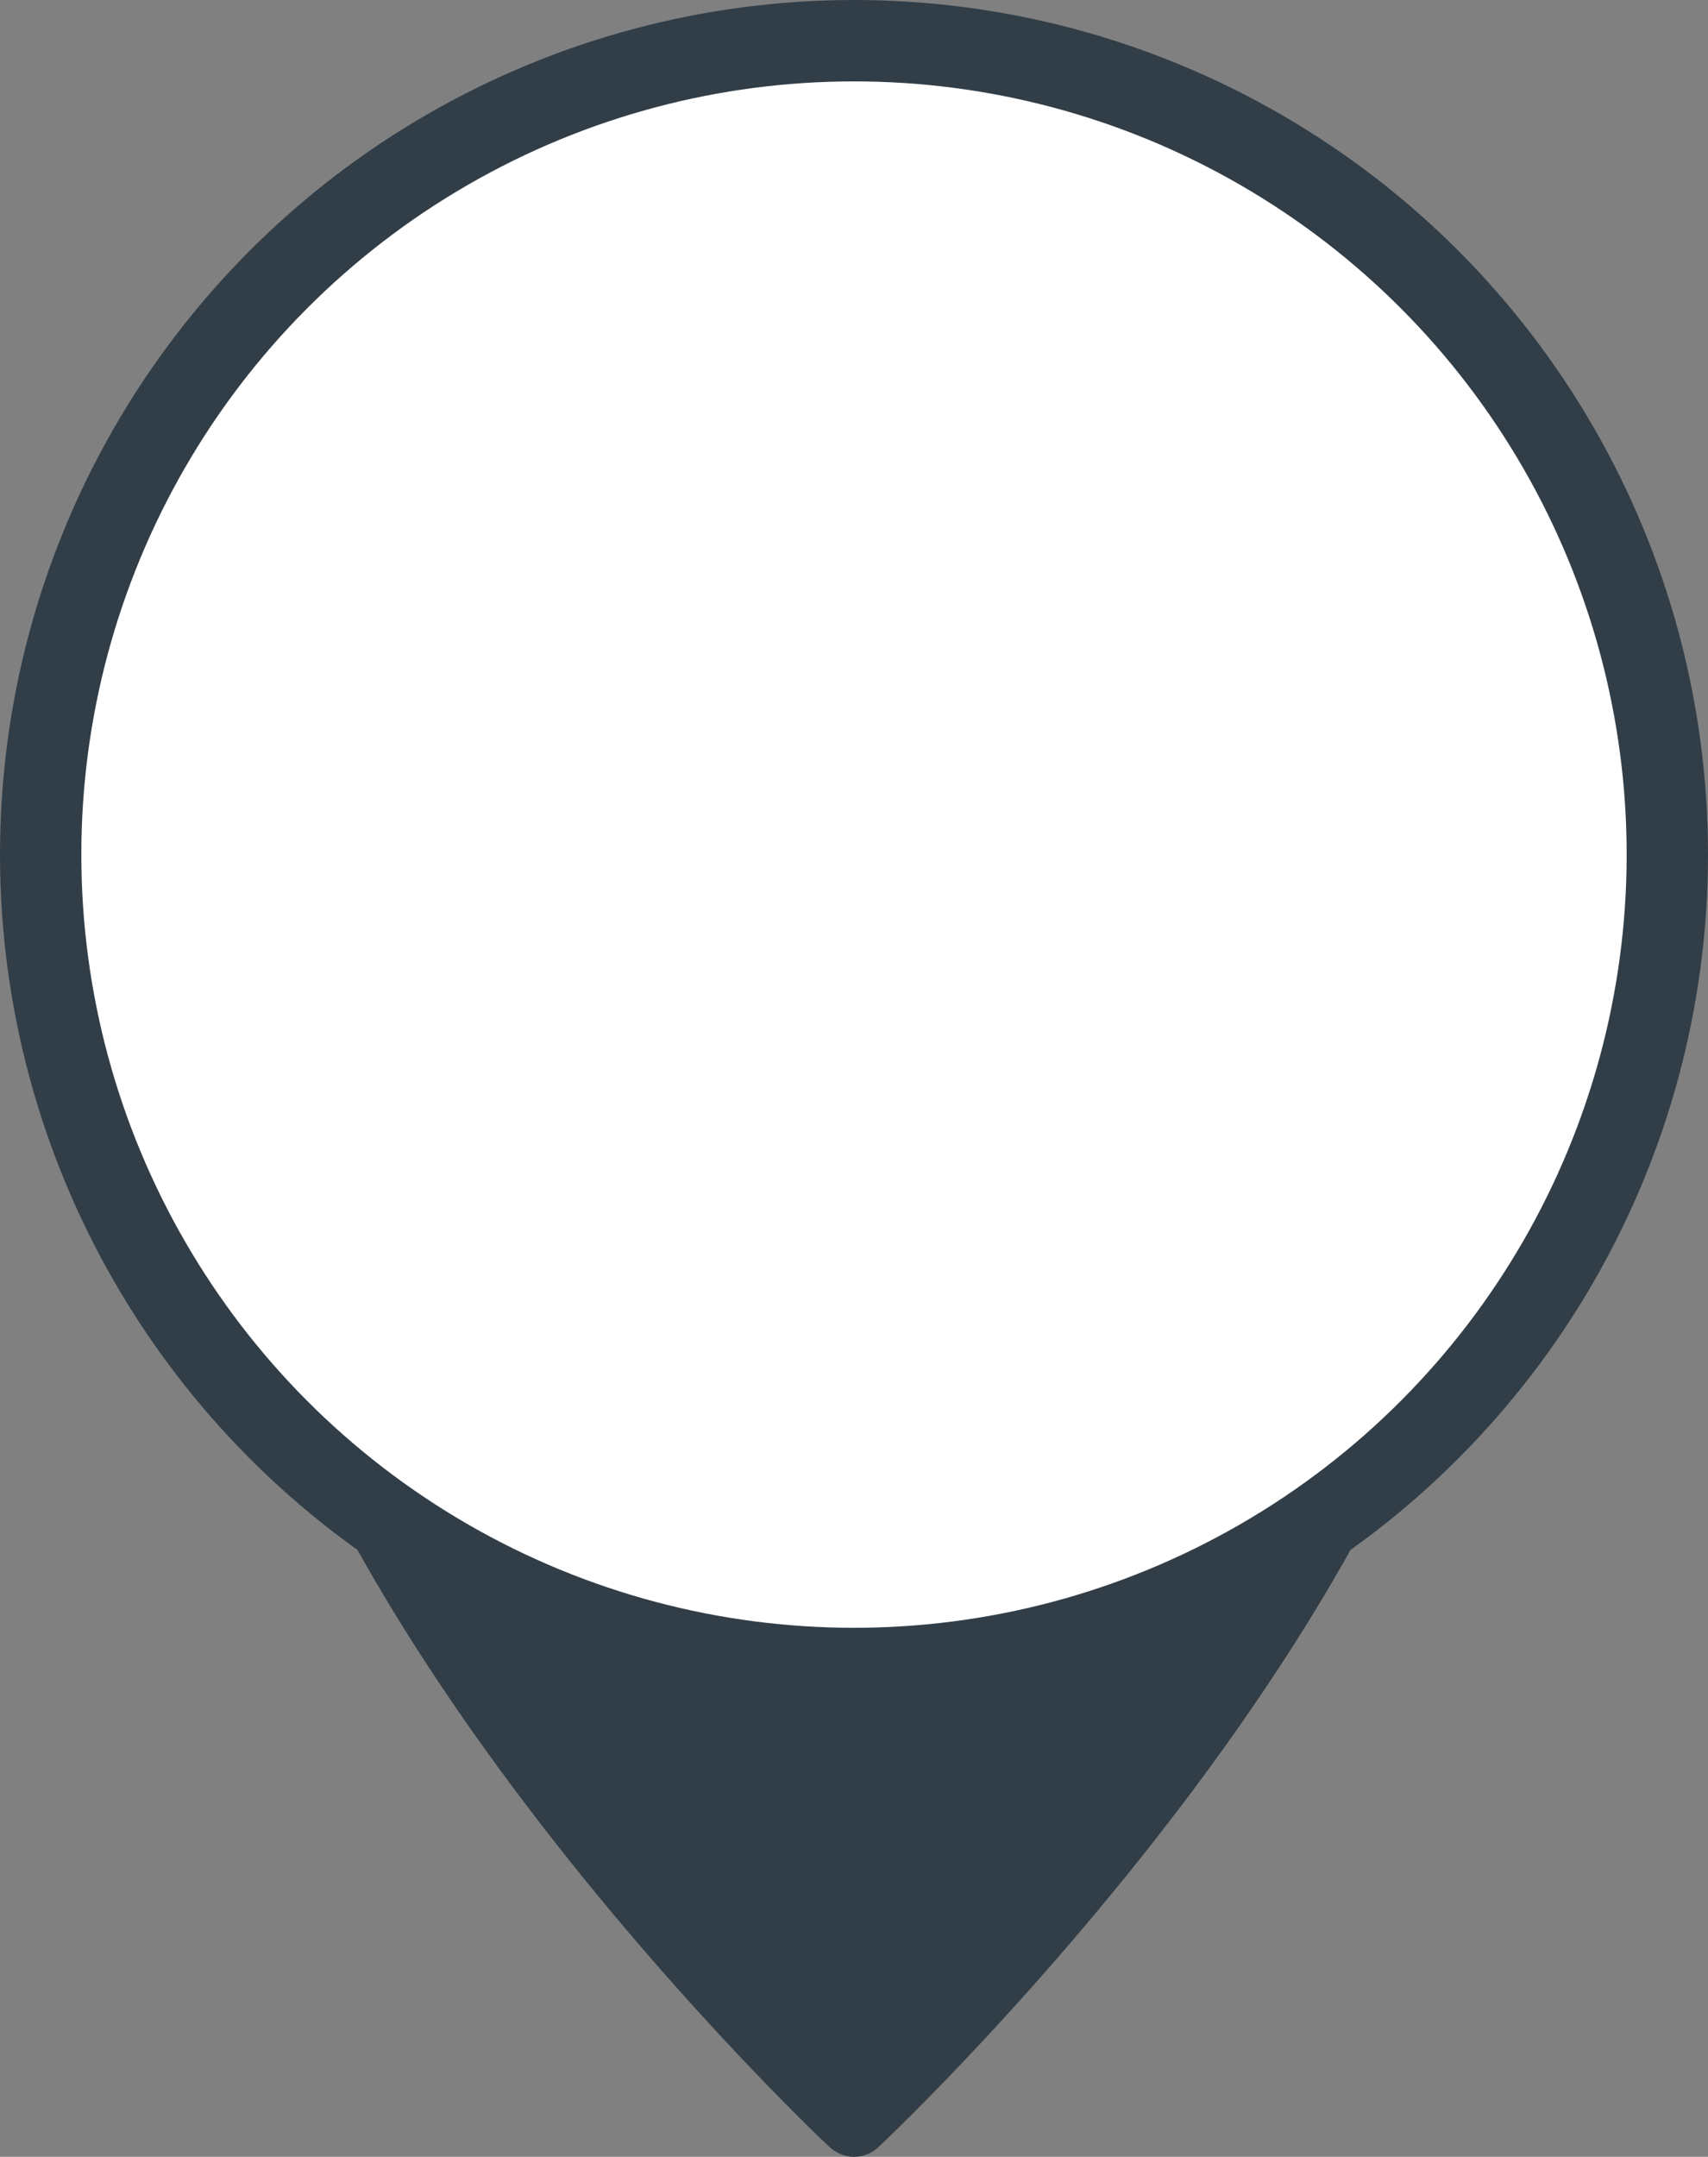 <svg width="42" height="53" viewBox="0 0 42 53" fill="none" xmlns="http://www.w3.org/2000/svg">
<rect x="0" y="0" width="42" height="53" fill="#808080" stroke="none"/>
<path d="M21 11C12.313 11 5.25 18.063 5.25 26.75C5.25 38.366 19.778 52.18 20.401 52.762C20.573 52.918 20.787 53 21 53C21.213 53 21.435 52.918 21.599 52.762C22.222 52.18 36.75 38.366 36.75 26.75C36.75 18.063 29.687 11 21 11ZM21 35.503C16.177 35.503 12.247 31.573 12.247 26.75C12.247 21.927 16.177 17.997 21 17.997C25.823 17.997 29.753 21.927 29.753 26.75C29.753 31.573 25.823 35.503 21 35.503Z" fill="#313E48"/>
<circle cx="21" cy="21" r="20" fill="white" stroke="#313E48" stroke-width="2"/>
</svg>
